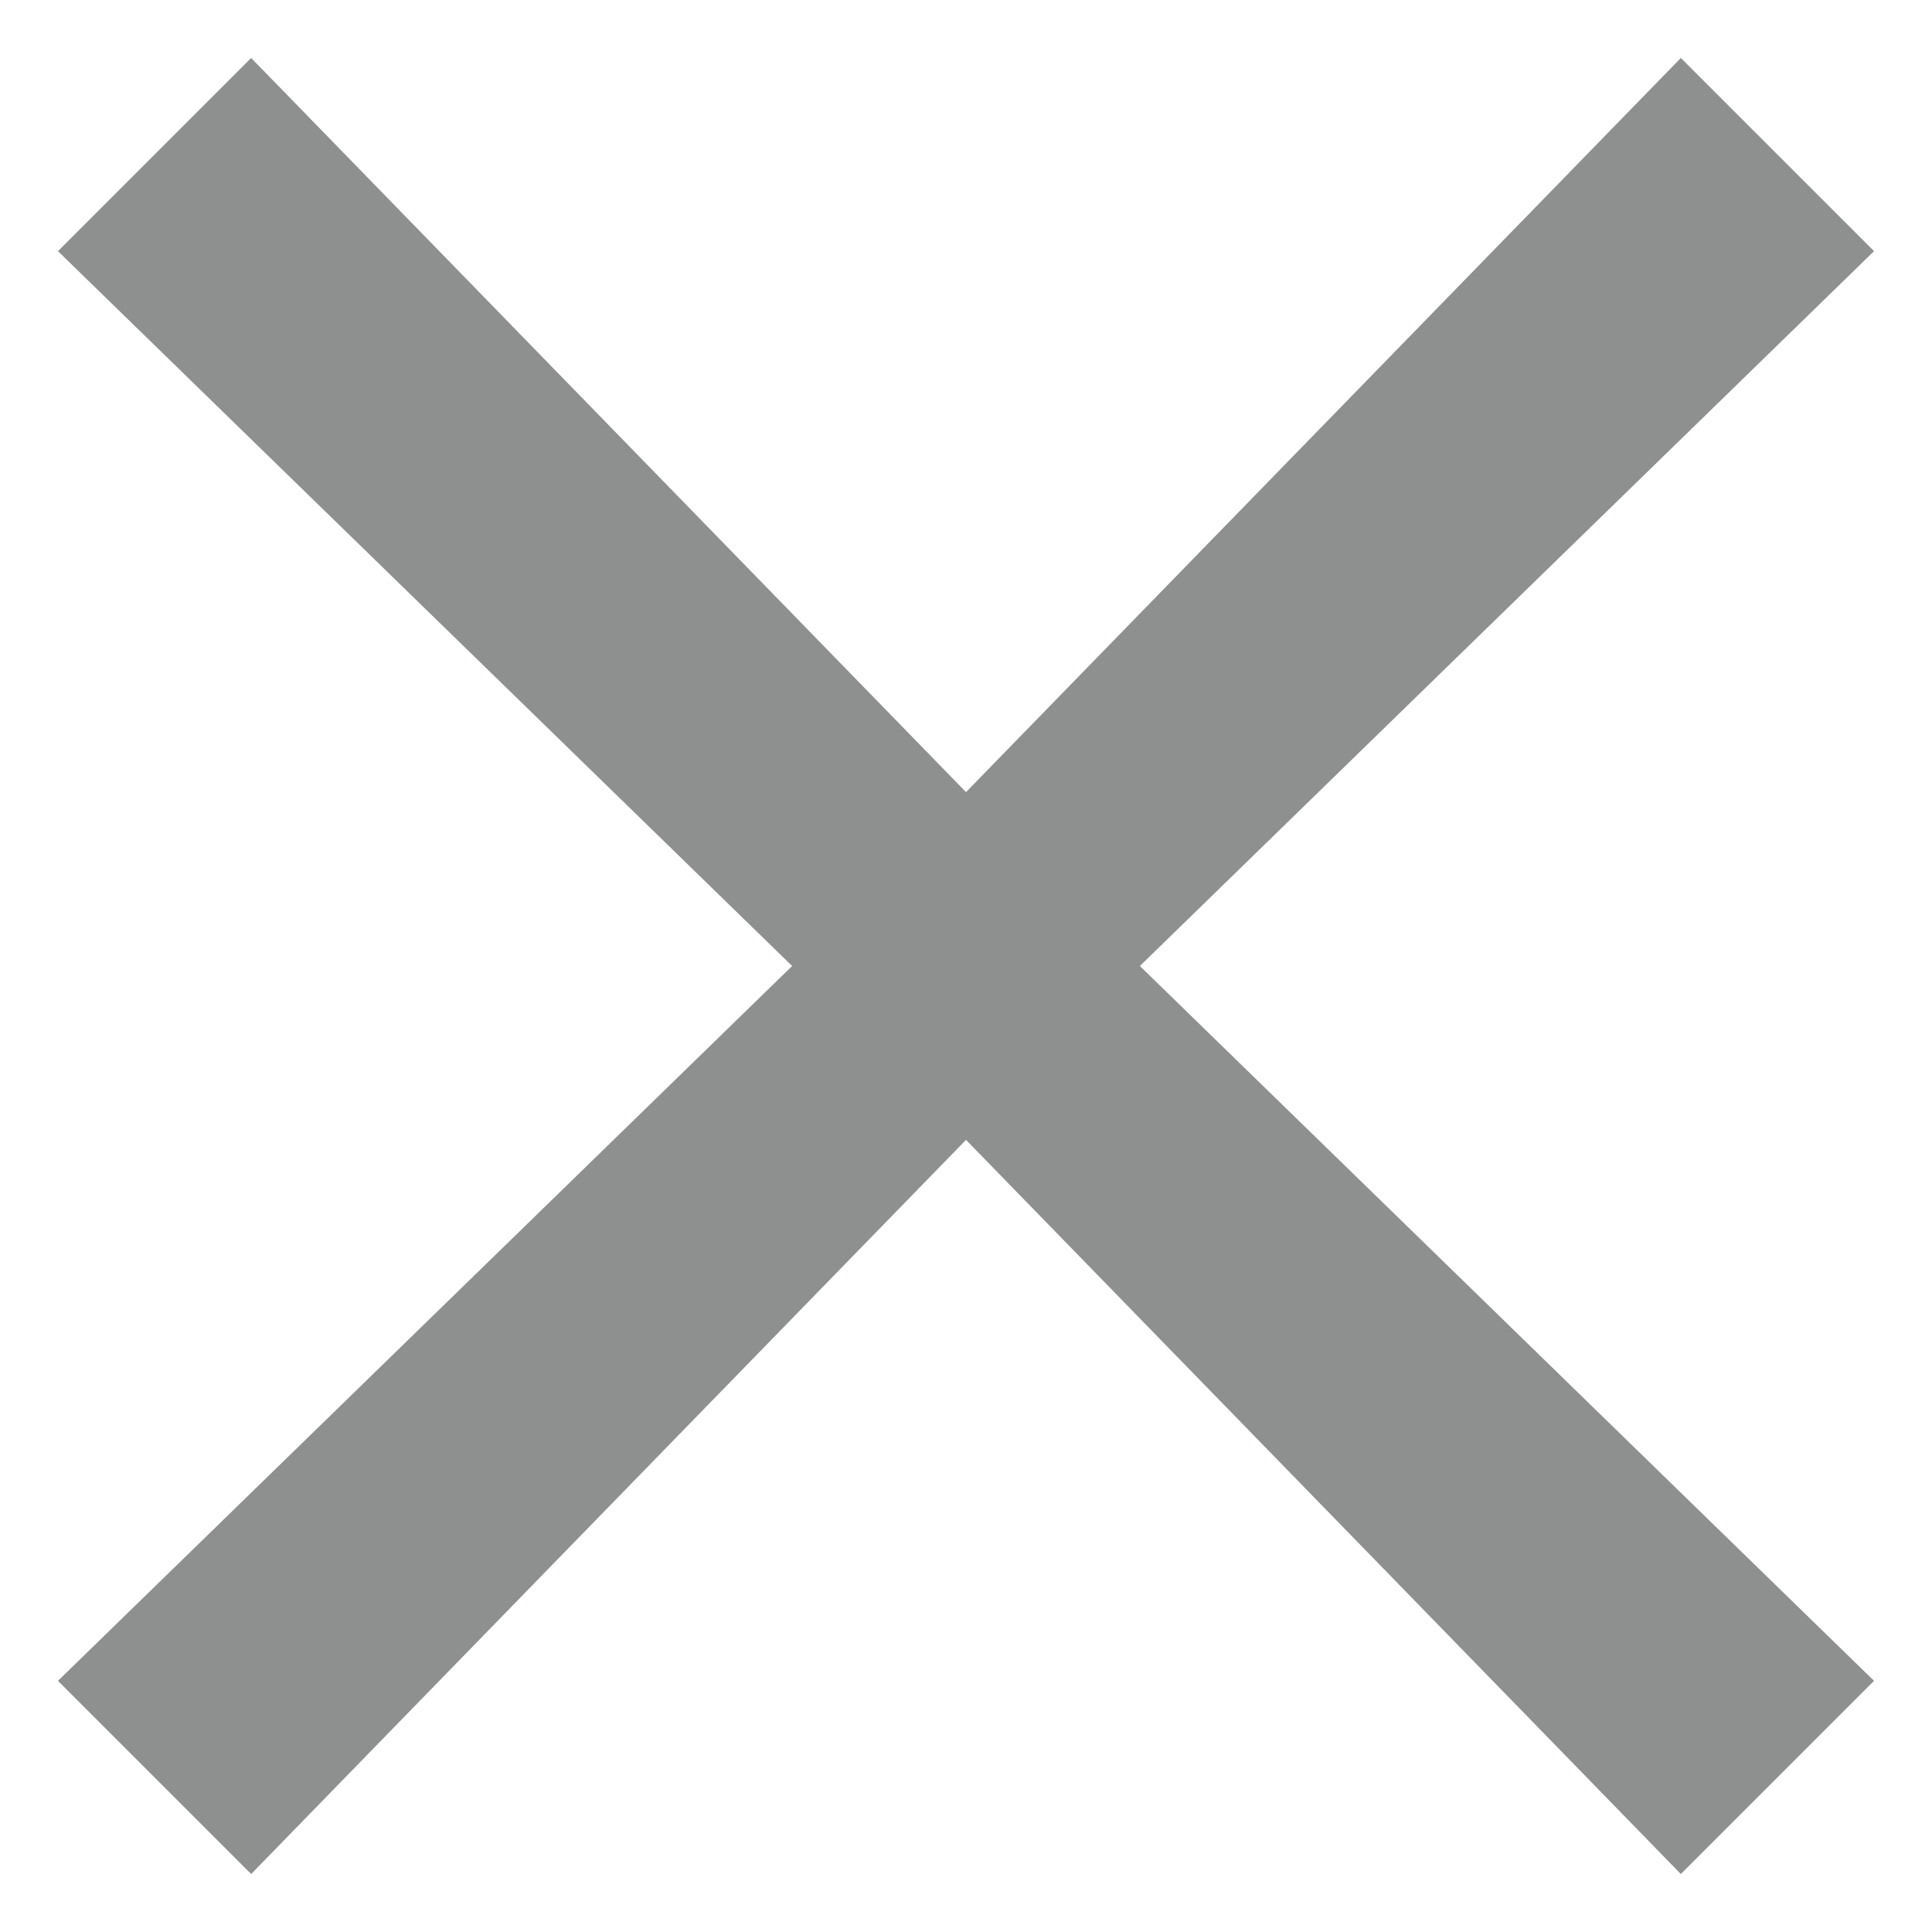 <svg xmlns="http://www.w3.org/2000/svg" width="20" height="20" viewBox="0 0 10 10"><g fill="none"><g transform="translate(-459 -215)translate(16 200)translate(440 12)"><polygon points="12.7 4.3 11.7 3.3 8 7.1 4.3 3.3 3.3 4.3 7.1 8 3.3 11.7 4.3 12.7 8 8.9 11.7 12.7 12.7 11.7 8.9 8" fill="#8E9090"/><polygon points="0 0 16 0 16 16 0 16"/></g></g></svg>